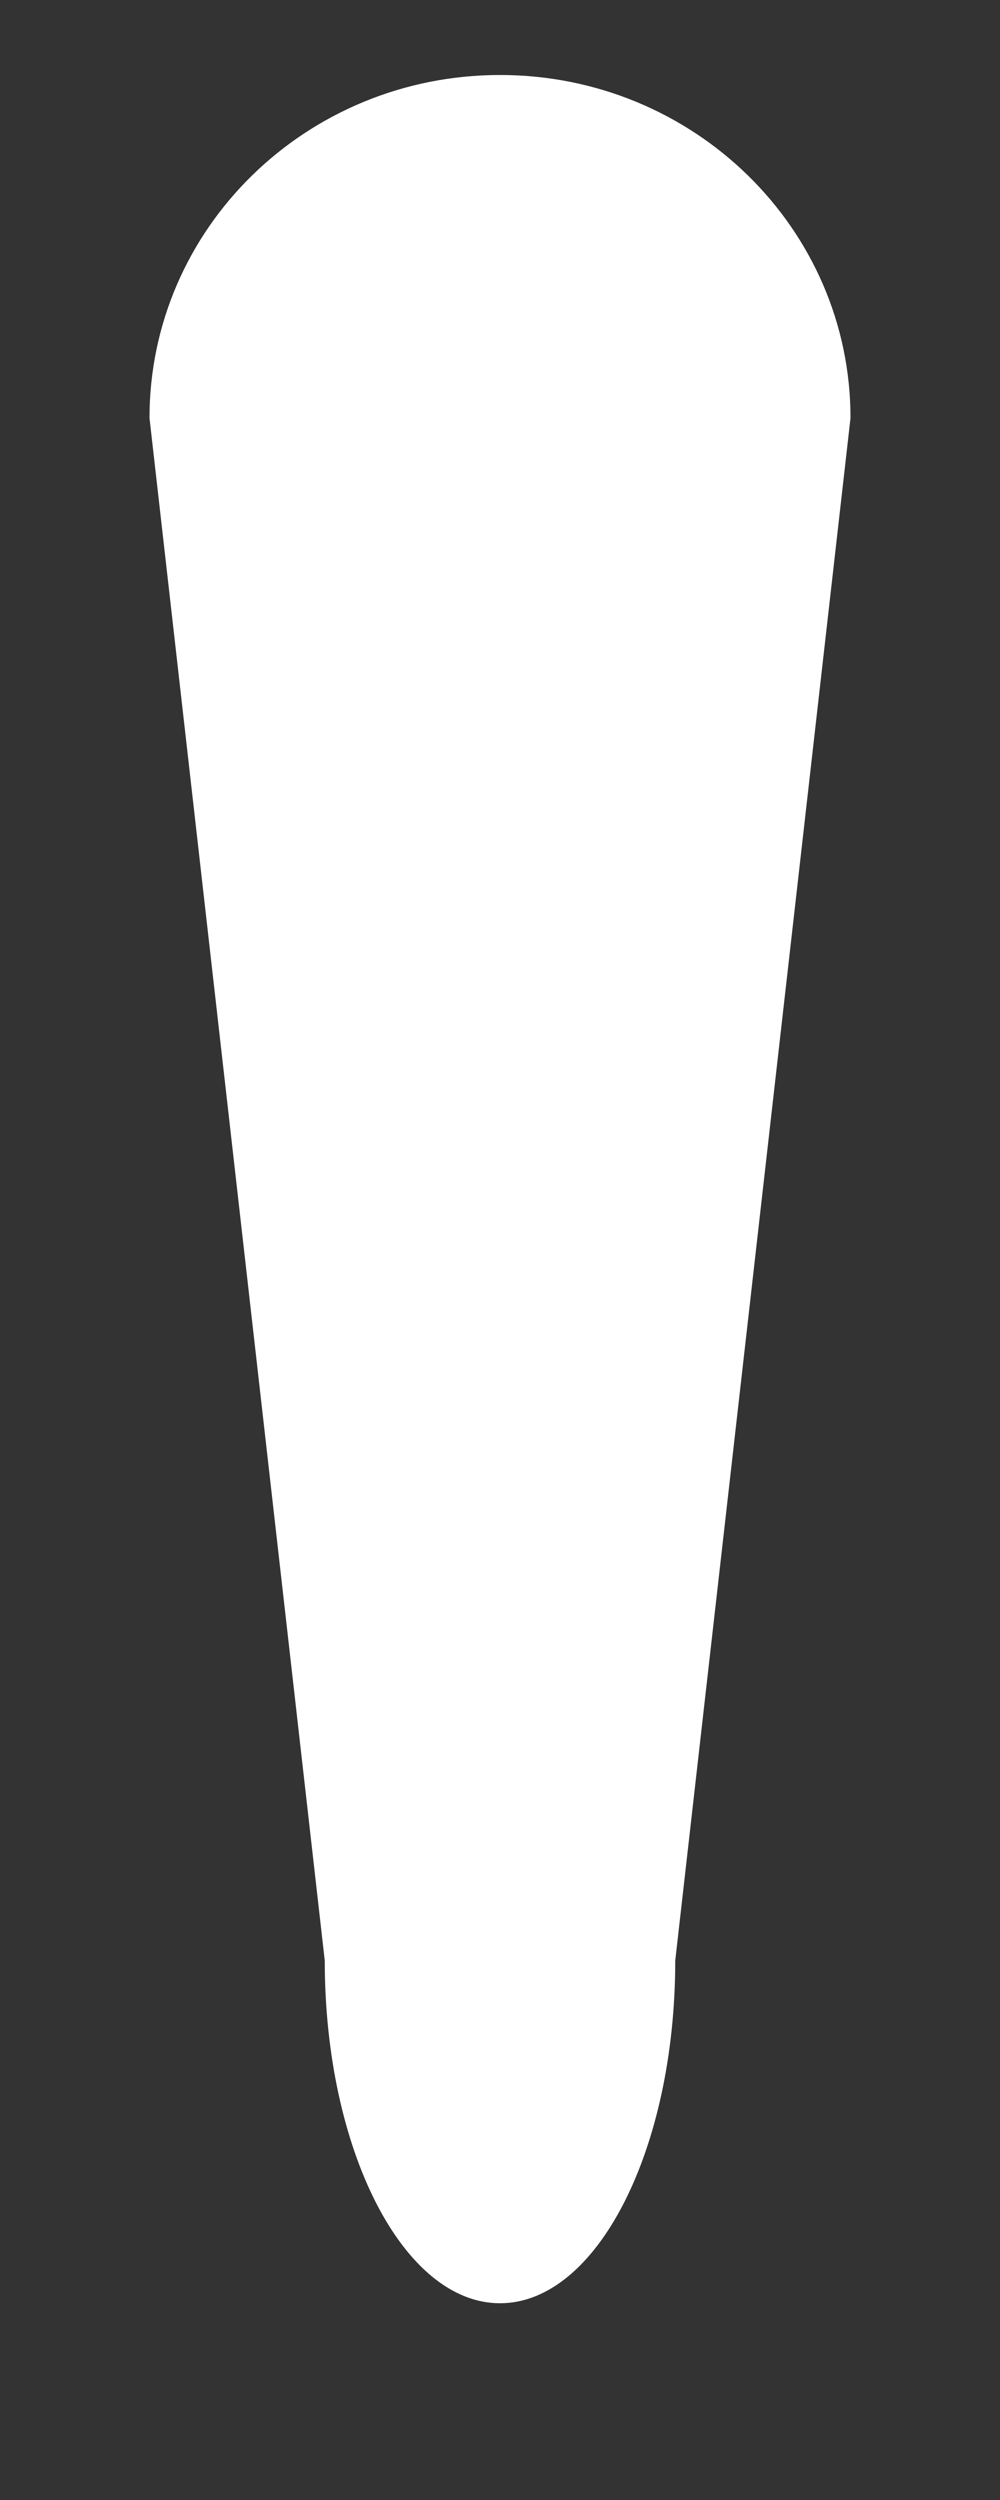 ﻿<?xml version="1.0" encoding="utf-8"?>
<svg version="1.1" xmlns:xlink="http://www.w3.org/1999/xlink" width="4px" height="10px" xmlns="http://www.w3.org/2000/svg">
  <rect width="100%" height="100%" fill="#333333" stroke="none"/>
  <g transform="matrix(1 0 0 1 -117 -146 )">
    <path d="M 2 9.213  C 1.613 9.213  1.299 8.6  1.299 7.842  L 0.598 1.672  C 0.598 0.914  1.225 0.3  2 0.3  C 2.775 0.3  3.402 0.914  3.402 1.672  L 2.701 7.842  C 2.701 8.6  2.387 9.213  2 9.213  Z " fill-rule="nonzero" fill="#ffffff" stroke="none" transform="matrix(1 0 0 1 117 146 )" />
  </g>
</svg>